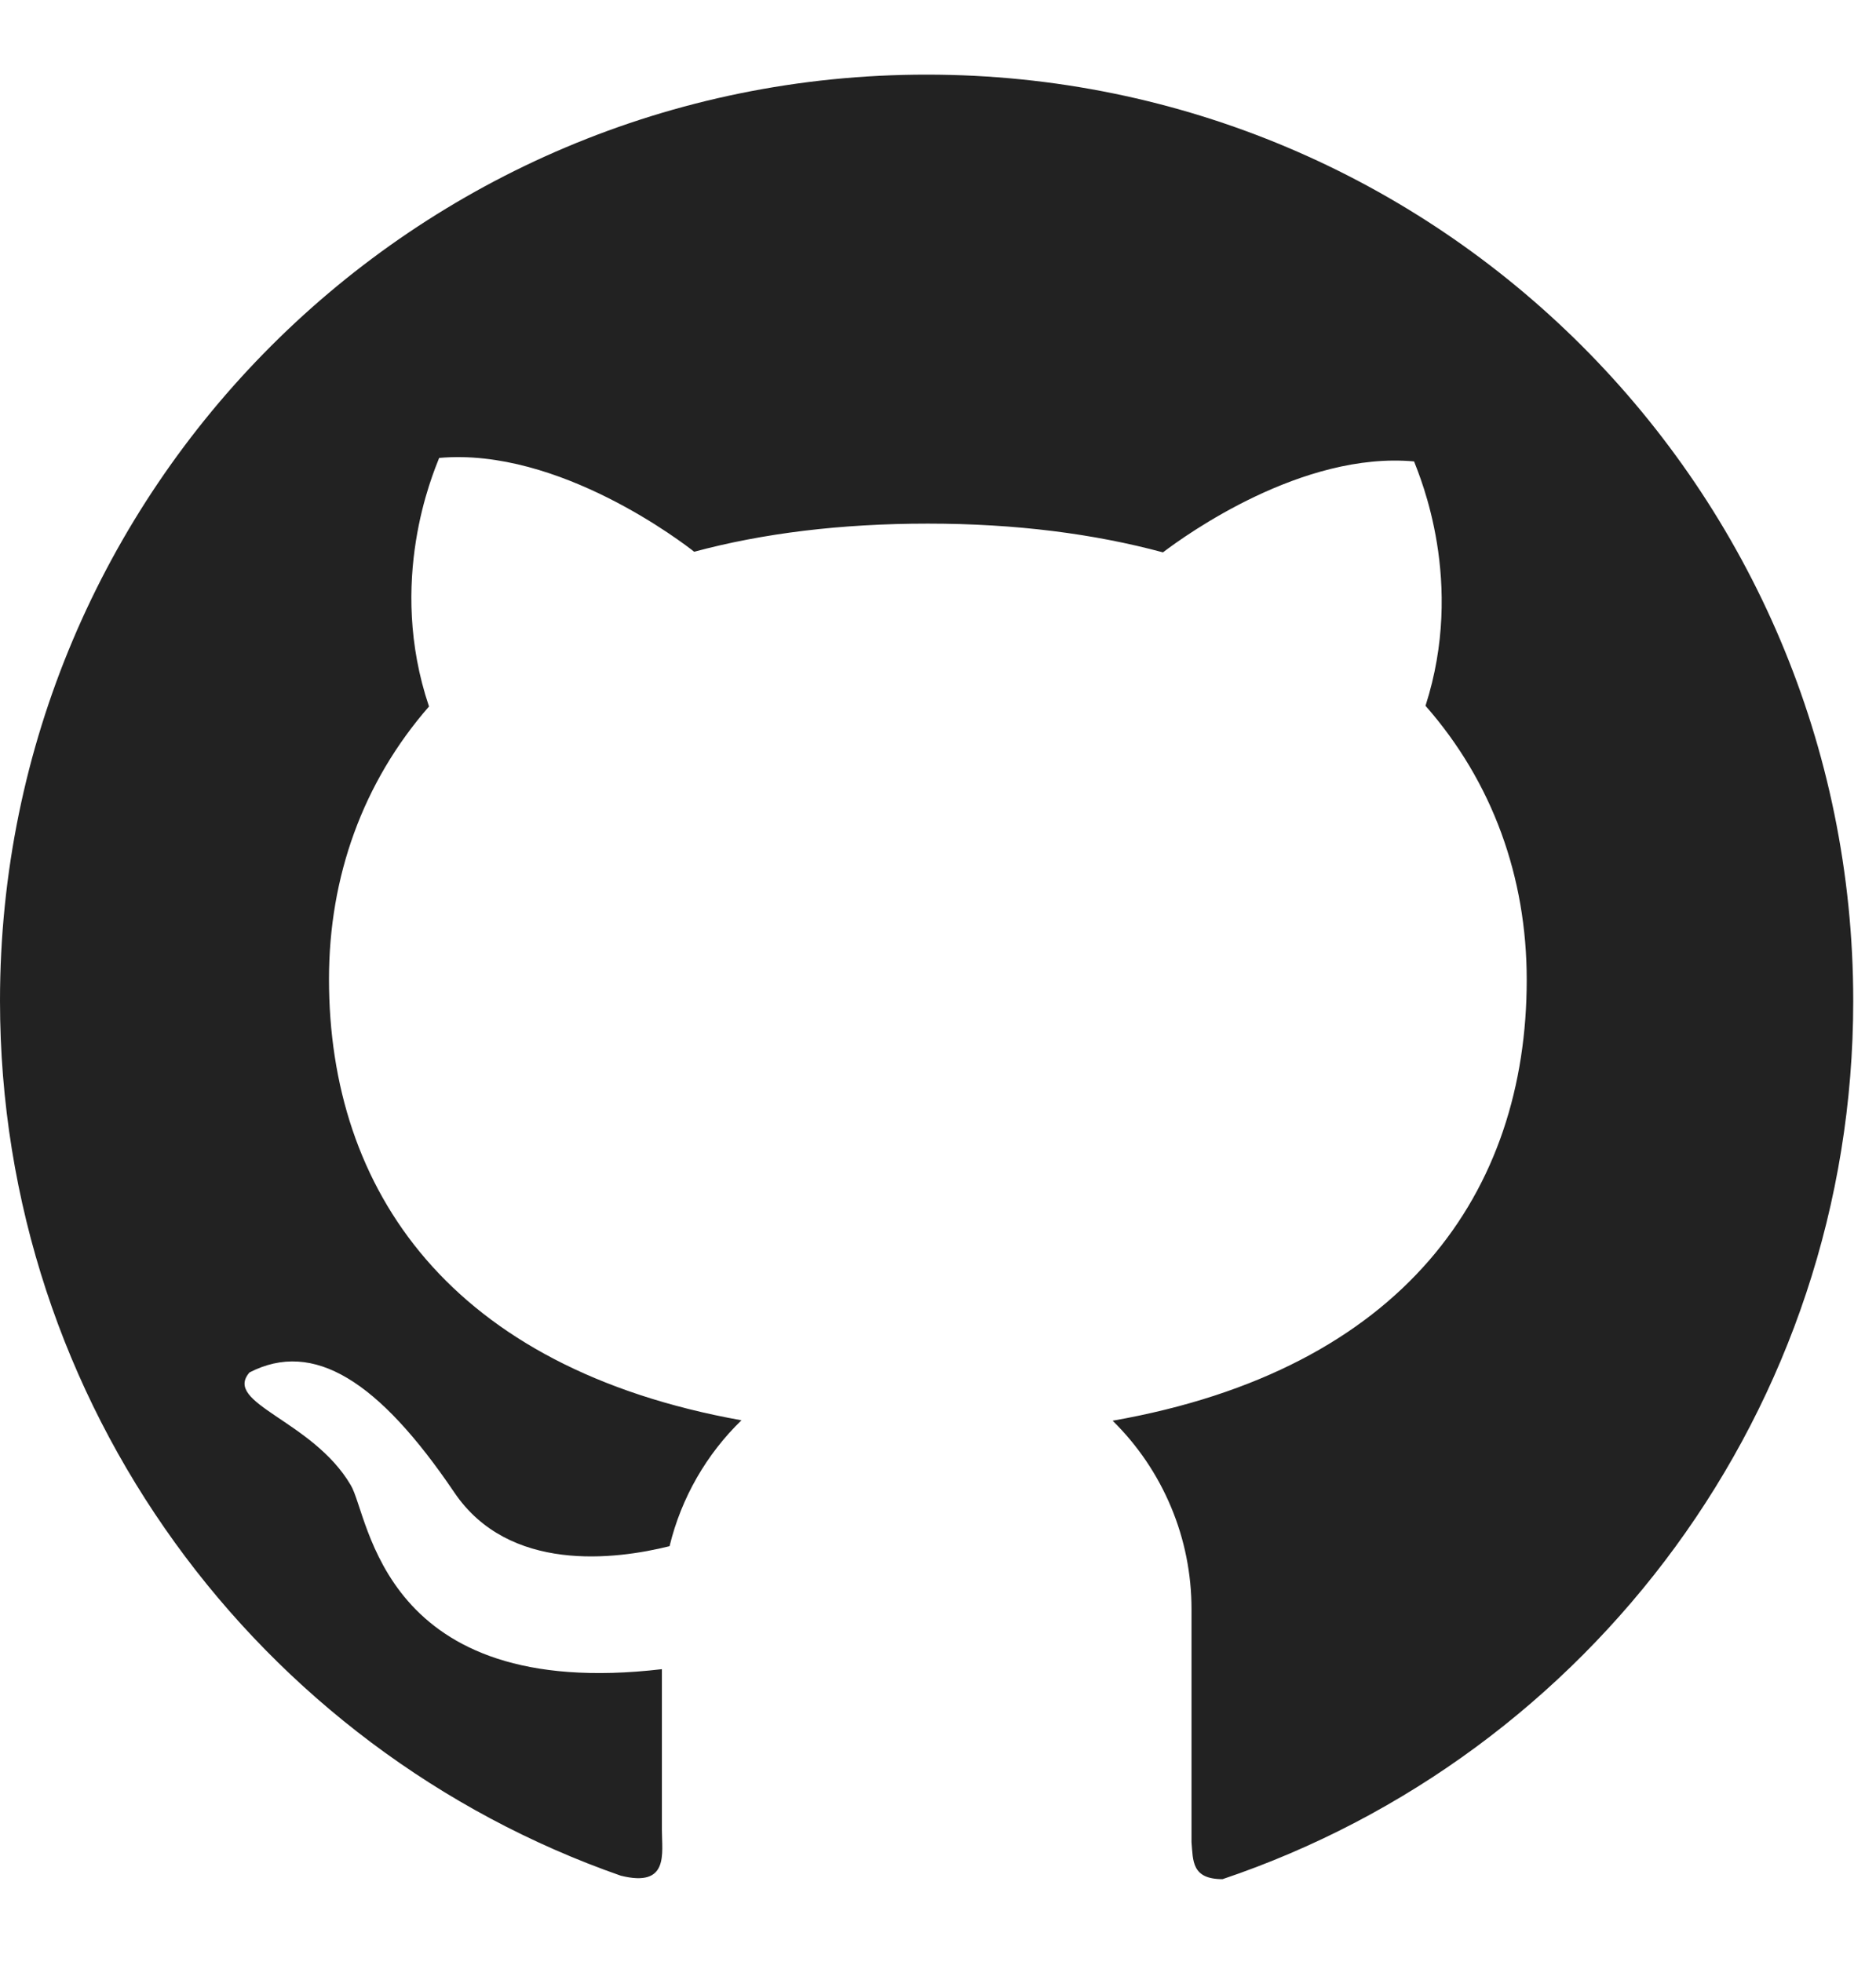<svg width="22" height="23" viewBox="0 0 22 23" fill="none" xmlns="http://www.w3.org/2000/svg">
<path d="M10.868 0.875C4.863 0.873 0 5.733 0 11.733C0 16.477 3.042 20.51 7.279 21.991C7.85 22.134 7.762 21.729 7.762 21.452V19.57C4.467 19.956 4.334 17.776 4.113 17.412C3.666 16.65 2.61 16.455 2.926 16.091C3.676 15.705 4.441 16.188 5.327 17.497C5.968 18.446 7.218 18.286 7.852 18.128C7.99 17.558 8.287 17.048 8.695 16.652C5.281 16.04 3.858 13.957 3.858 11.48C3.858 10.279 4.254 9.174 5.031 8.283C4.535 6.814 5.077 5.556 5.15 5.369C6.56 5.243 8.027 6.379 8.141 6.469C8.942 6.253 9.858 6.139 10.882 6.139C11.912 6.139 12.829 6.258 13.638 6.476C13.912 6.268 15.272 5.291 16.583 5.41C16.654 5.597 17.183 6.826 16.717 8.275C17.503 9.169 17.904 10.283 17.904 11.488C17.904 13.969 16.471 16.055 13.048 16.657C13.341 16.945 13.574 17.289 13.733 17.669C13.892 18.048 13.973 18.455 13.973 18.866V21.598C13.992 21.816 13.973 22.032 14.337 22.032C18.637 20.583 21.733 16.521 21.733 11.735C21.733 5.733 16.867 0.875 10.868 0.875V0.875Z" fill="#222222"/>
</svg>
